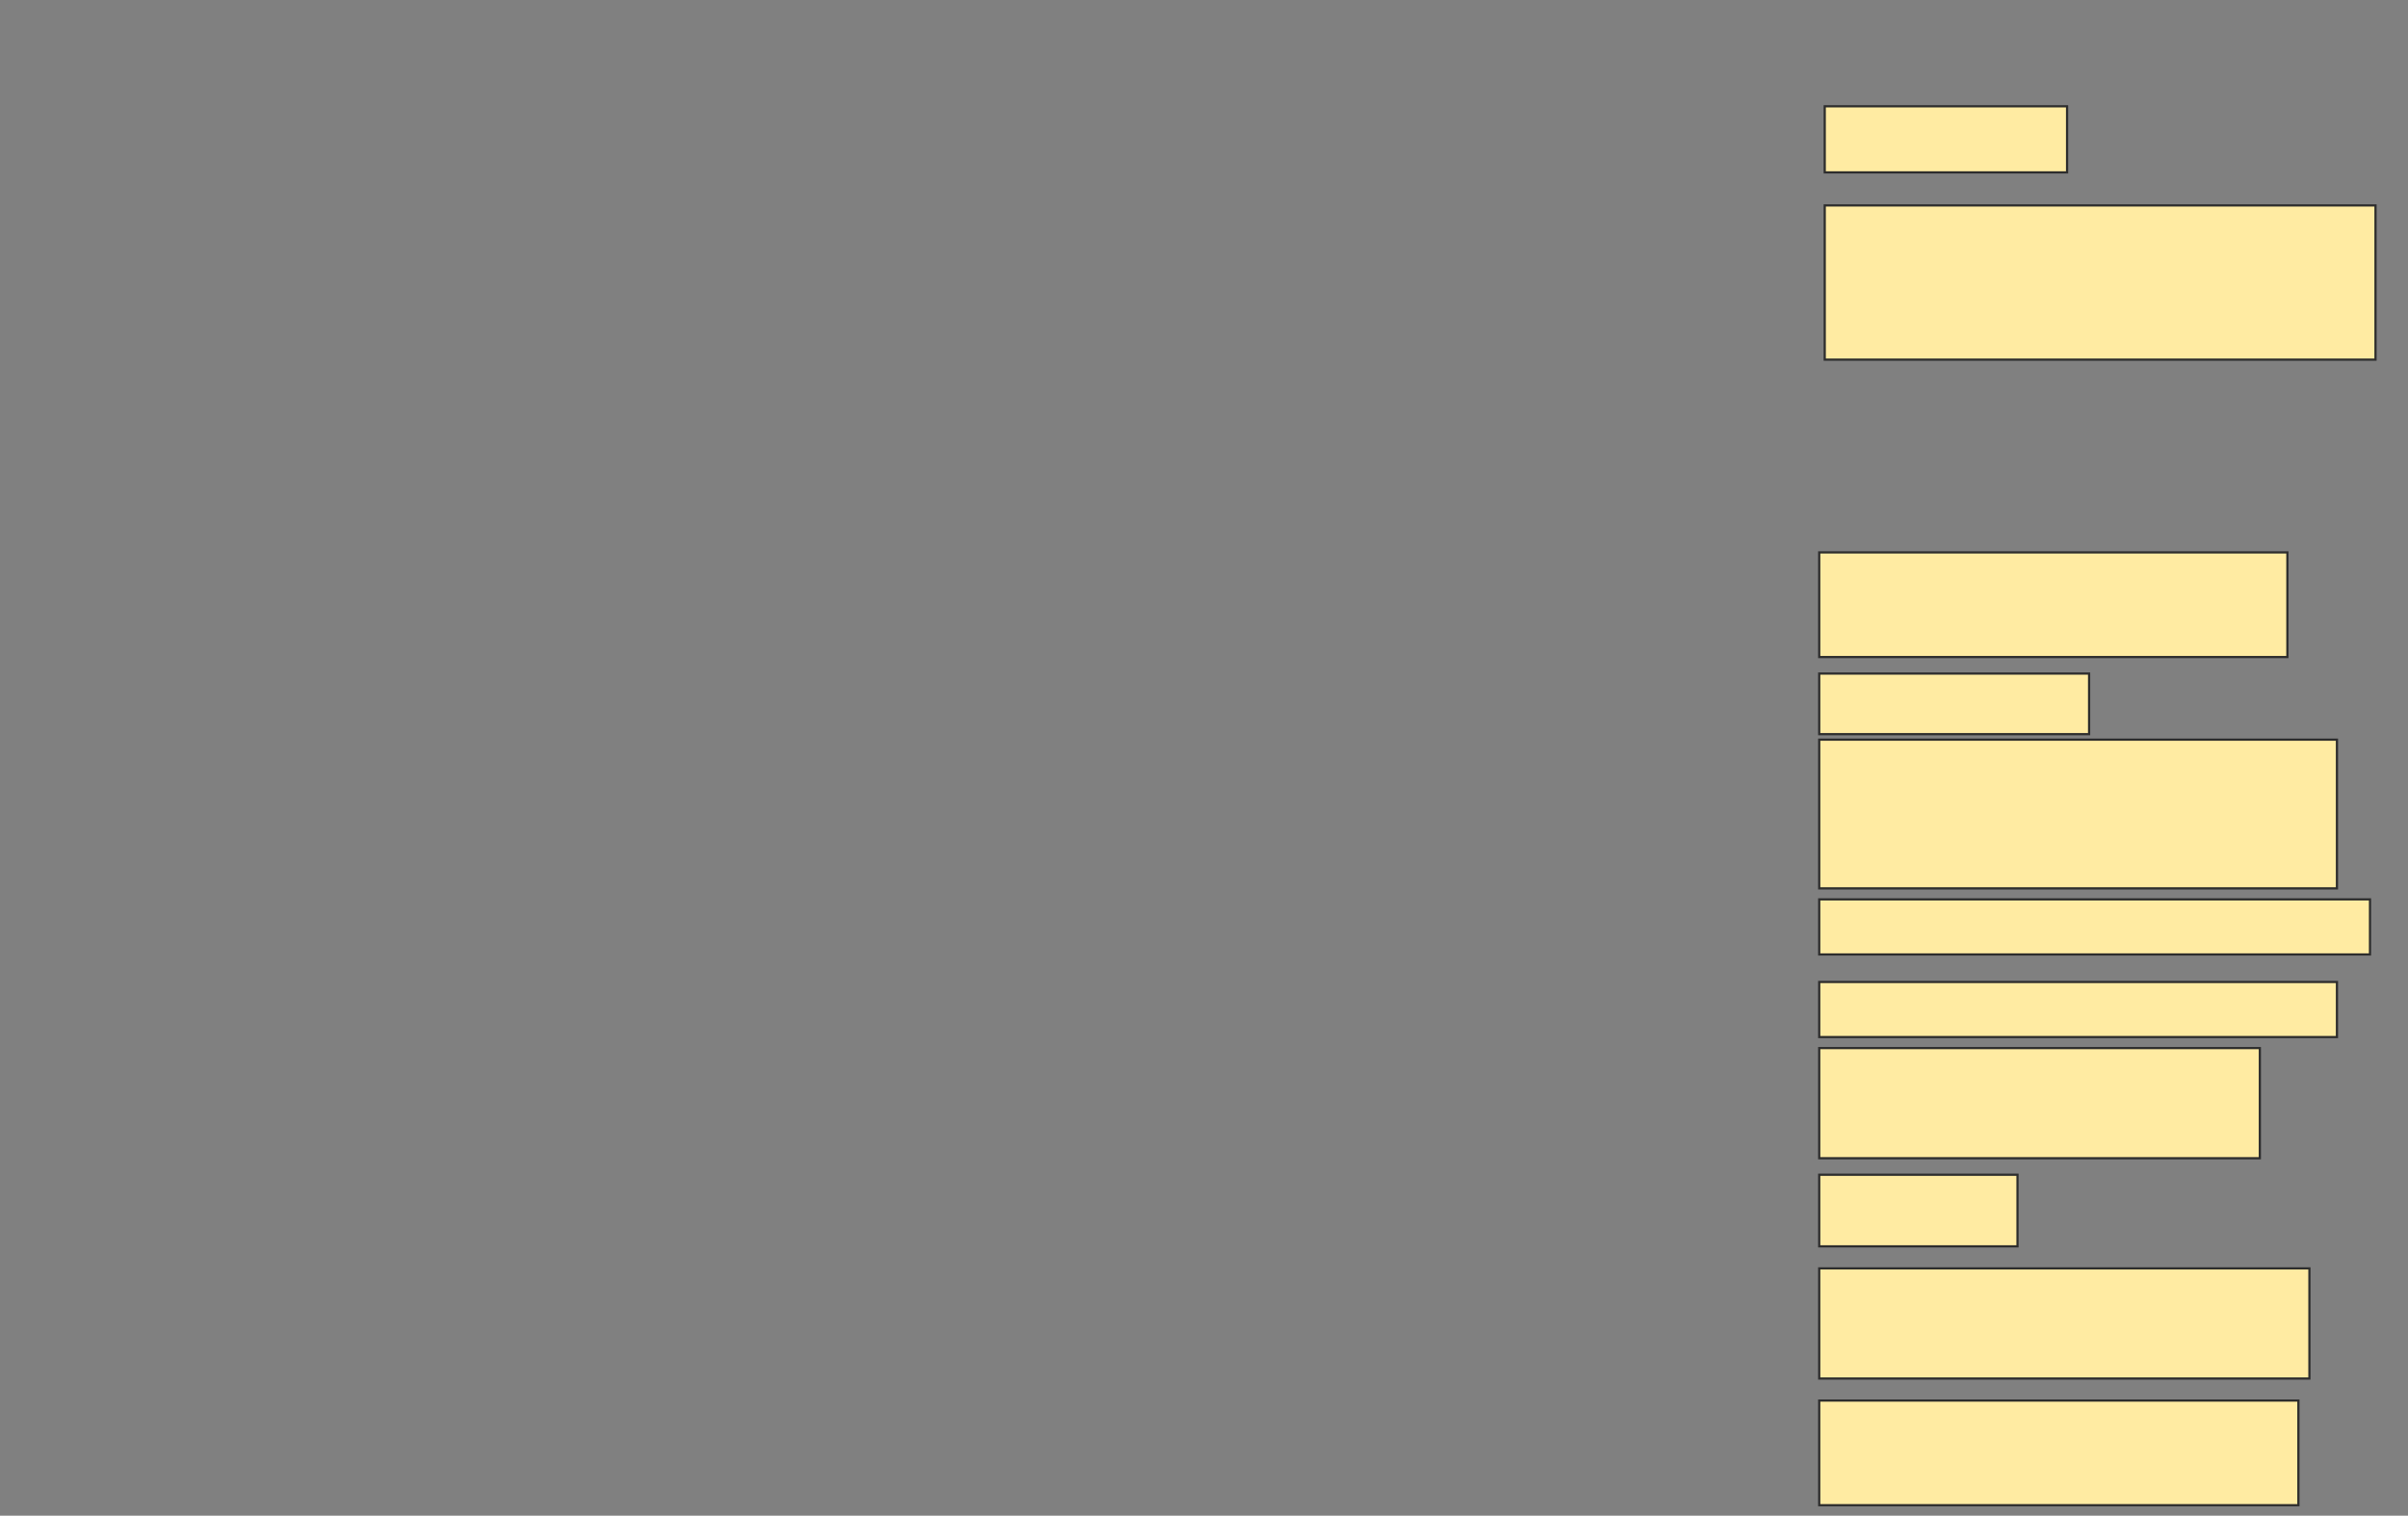 <svg height="688" width="1093" xmlns="http://www.w3.org/2000/svg">
 <rect width="100%" height="100%" fill="#808080" stroke="none"/>
 <!-- Created with Image Occlusion Enhanced -->
 <g>
  <title>Labels</title>
 </g>
 <g>
  <title>Masks</title>
  <rect fill="#FFEBA2" height="30" id="8aa54026b0c041bbb00b6ac3db036f3e-ao-1" stroke="#2D2D2D" width="110" x="828.25" y="48.25"/>
  <rect fill="#FFEBA2" height="70" id="8aa54026b0c041bbb00b6ac3db036f3e-ao-2" stroke="#2D2D2D" width="250" x="828.25" y="93.25"/>
  
  <rect fill="#FFEBA2" height="47.5" id="8aa54026b0c041bbb00b6ac3db036f3e-ao-4" stroke="#2D2D2D" width="212.5" x="825.75" y="250.75"/>
  <rect fill="#FFEBA2" height="27.5" id="8aa54026b0c041bbb00b6ac3db036f3e-ao-5" stroke="#2D2D2D" width="122.5" x="825.75" y="305.75"/>
  <rect fill="#FFEBA2" height="67.5" id="8aa54026b0c041bbb00b6ac3db036f3e-ao-6" stroke="#2D2D2D" width="235" x="825.75" y="335.75"/>
  <rect fill="#FFEBA2" height="25" id="8aa54026b0c041bbb00b6ac3db036f3e-ao-7" stroke="#2D2D2D" stroke-dasharray="null" stroke-linecap="null" stroke-linejoin="null" width="250" x="825.75" y="408.25"/>
  <rect fill="#FFEBA2" height="25" id="8aa54026b0c041bbb00b6ac3db036f3e-ao-8" stroke="#2D2D2D" stroke-dasharray="null" stroke-linecap="null" stroke-linejoin="null" width="235" x="825.75" y="445.75"/>
  <rect fill="#FFEBA2" height="50" id="8aa54026b0c041bbb00b6ac3db036f3e-ao-9" stroke="#2D2D2D" stroke-dasharray="null" stroke-linecap="null" stroke-linejoin="null" width="200" x="825.75" y="475.75"/>
  <rect fill="#FFEBA2" height="32.5" id="8aa54026b0c041bbb00b6ac3db036f3e-ao-10" stroke="#2D2D2D" stroke-dasharray="null" stroke-linecap="null" stroke-linejoin="null" width="90" x="825.75" y="533.25"/>
  <rect fill="#FFEBA2" height="50" id="8aa54026b0c041bbb00b6ac3db036f3e-ao-11" stroke="#2D2D2D" stroke-dasharray="null" stroke-linecap="null" stroke-linejoin="null" width="222.5" x="825.75" y="575.75"/>
  <rect fill="#FFEBA2" height="47.5" id="8aa54026b0c041bbb00b6ac3db036f3e-ao-12" stroke="#2D2D2D" stroke-dasharray="null" stroke-linecap="null" stroke-linejoin="null" width="217.5" x="825.75" y="635.75"/>
 </g>
</svg>